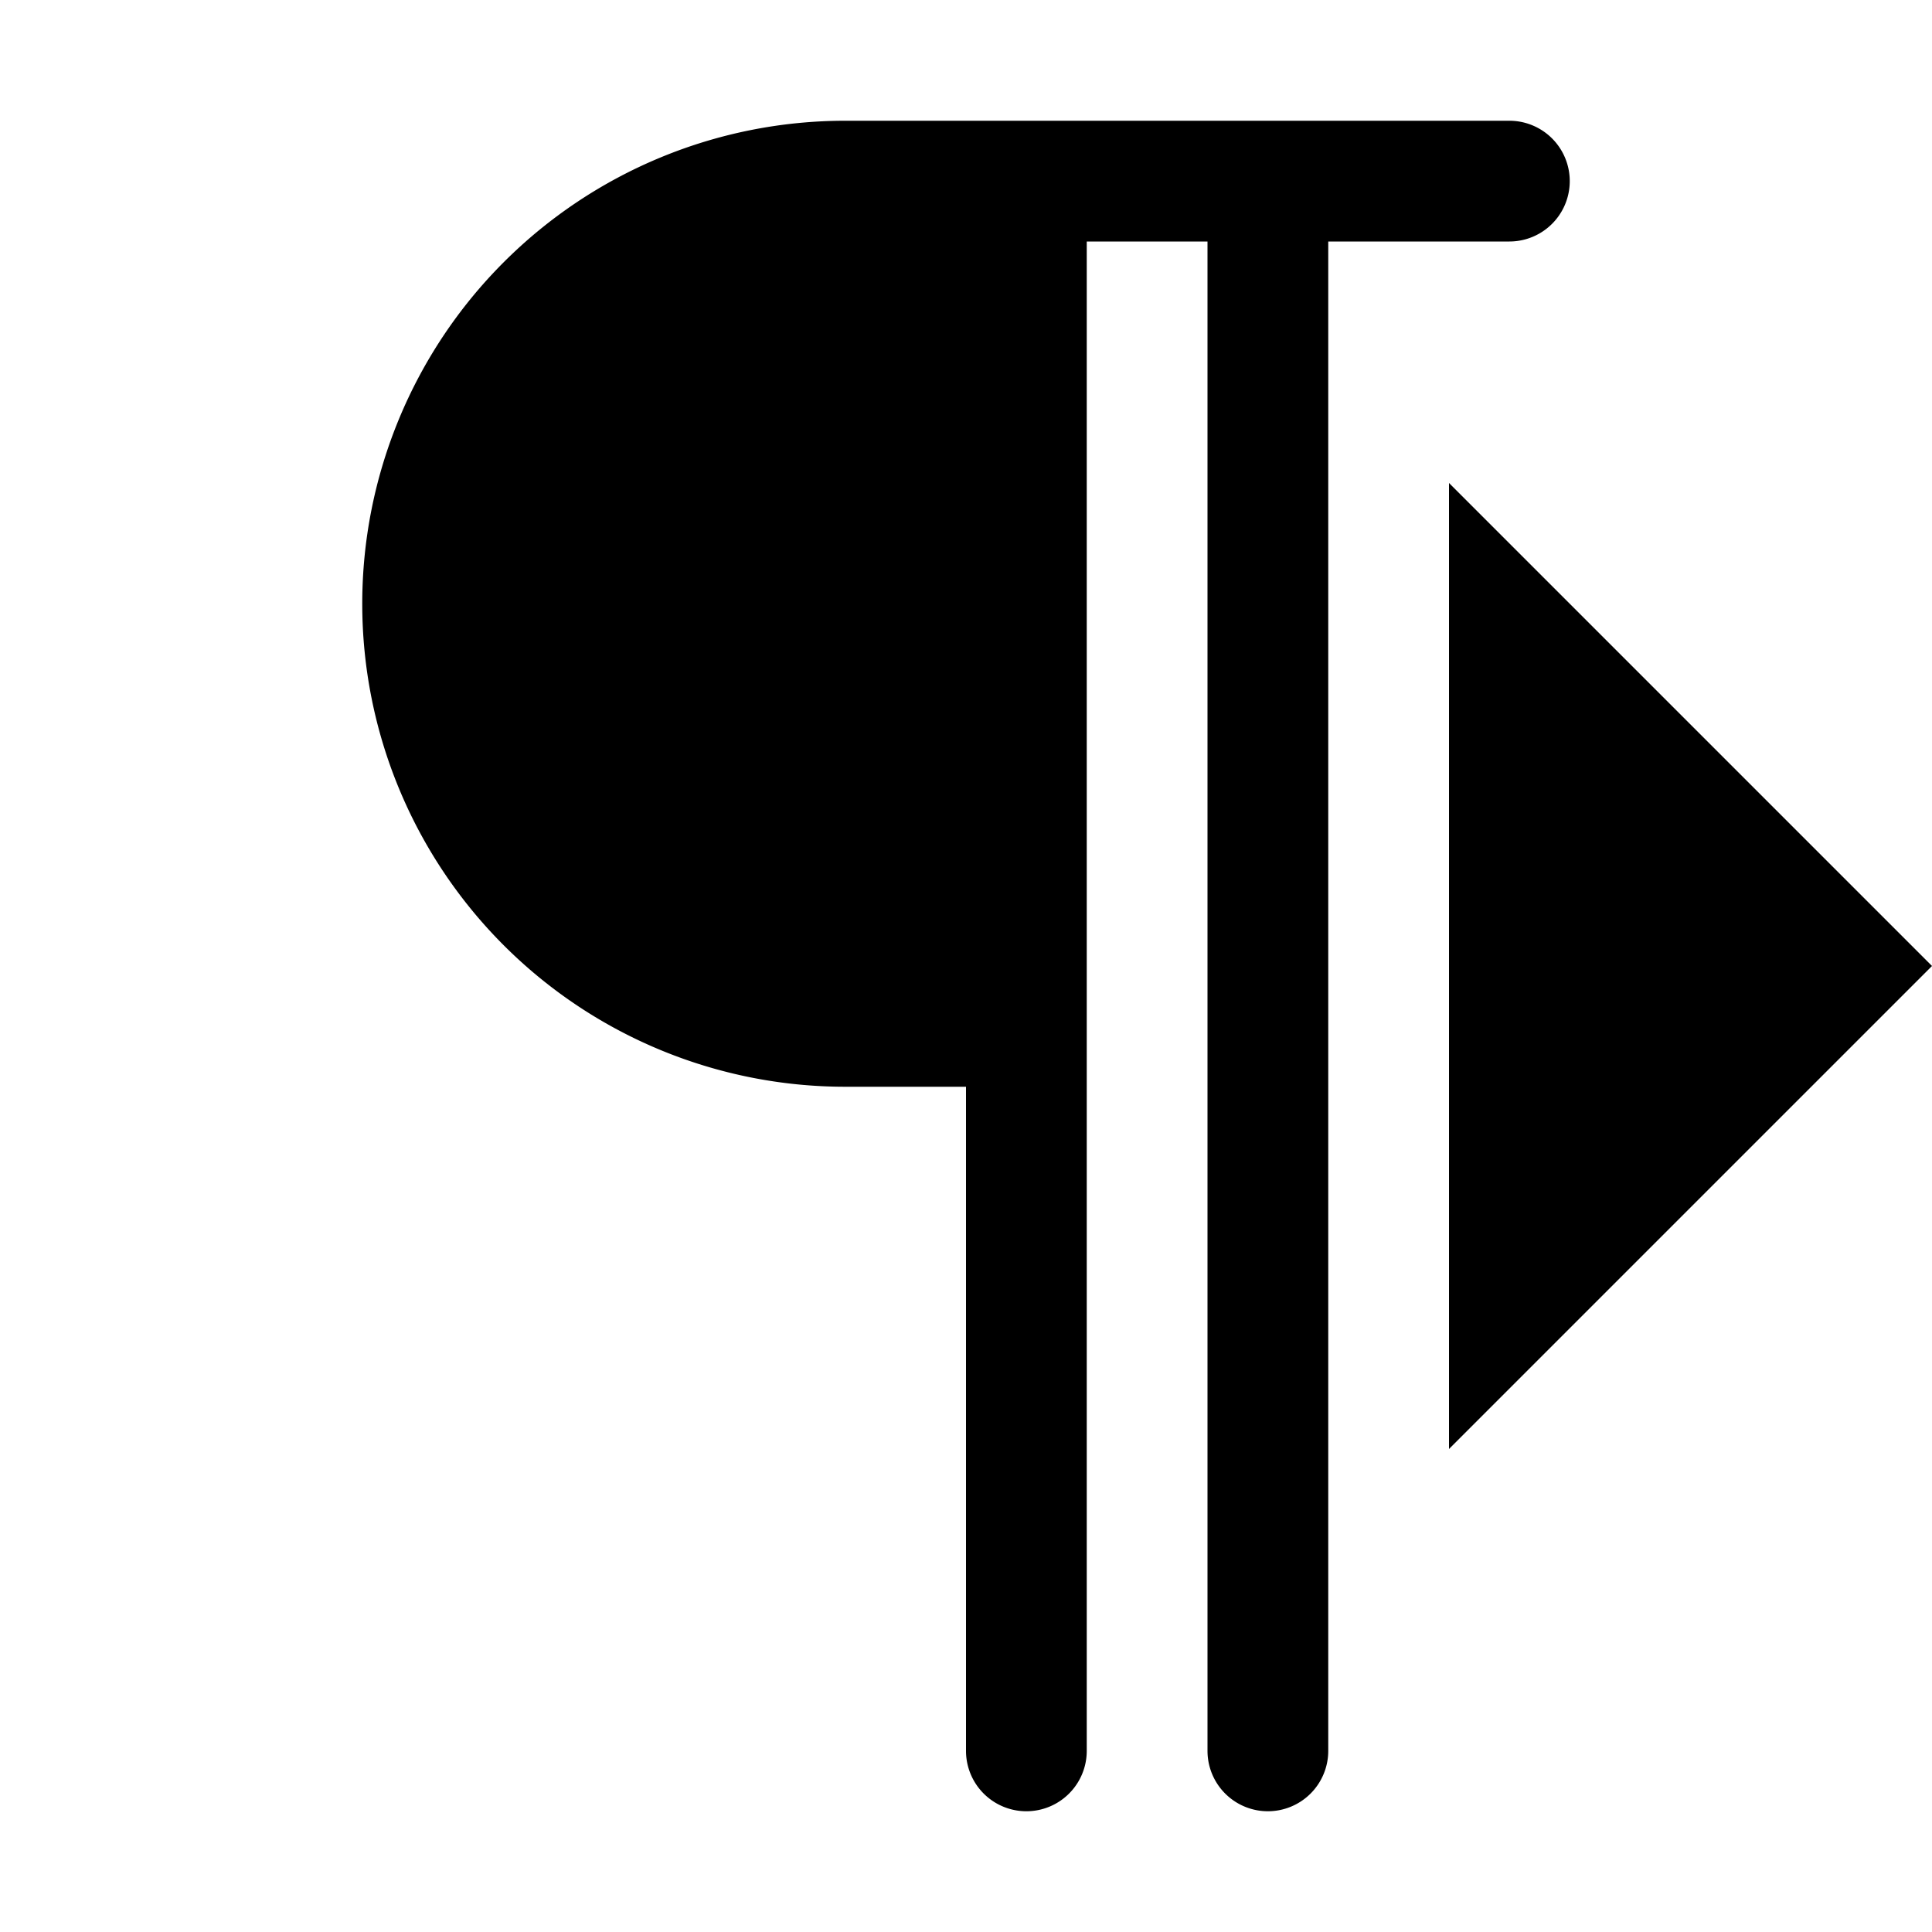 <svg width="16" height="16" fill="currentColor" class="bi bi-paragraph" viewBox="0 0 16 16"
     xmlns="http://www.w3.org/2000/svg">
    <path d="M10.5 15a.5.5 0 0 1-.5-.5V2H9v12.5a.5.5 0 0 1-1 0V9H7a4 4 0 1 1 0-8h5.5a.5.5 0 0 1 0 1H11v12.5a.5.5 0 0 1-.5.5"/>
    <path d="M 12,8 16,4 12,0 v 2 2 2 z" transform="translate(0,4)"/>
</svg>
